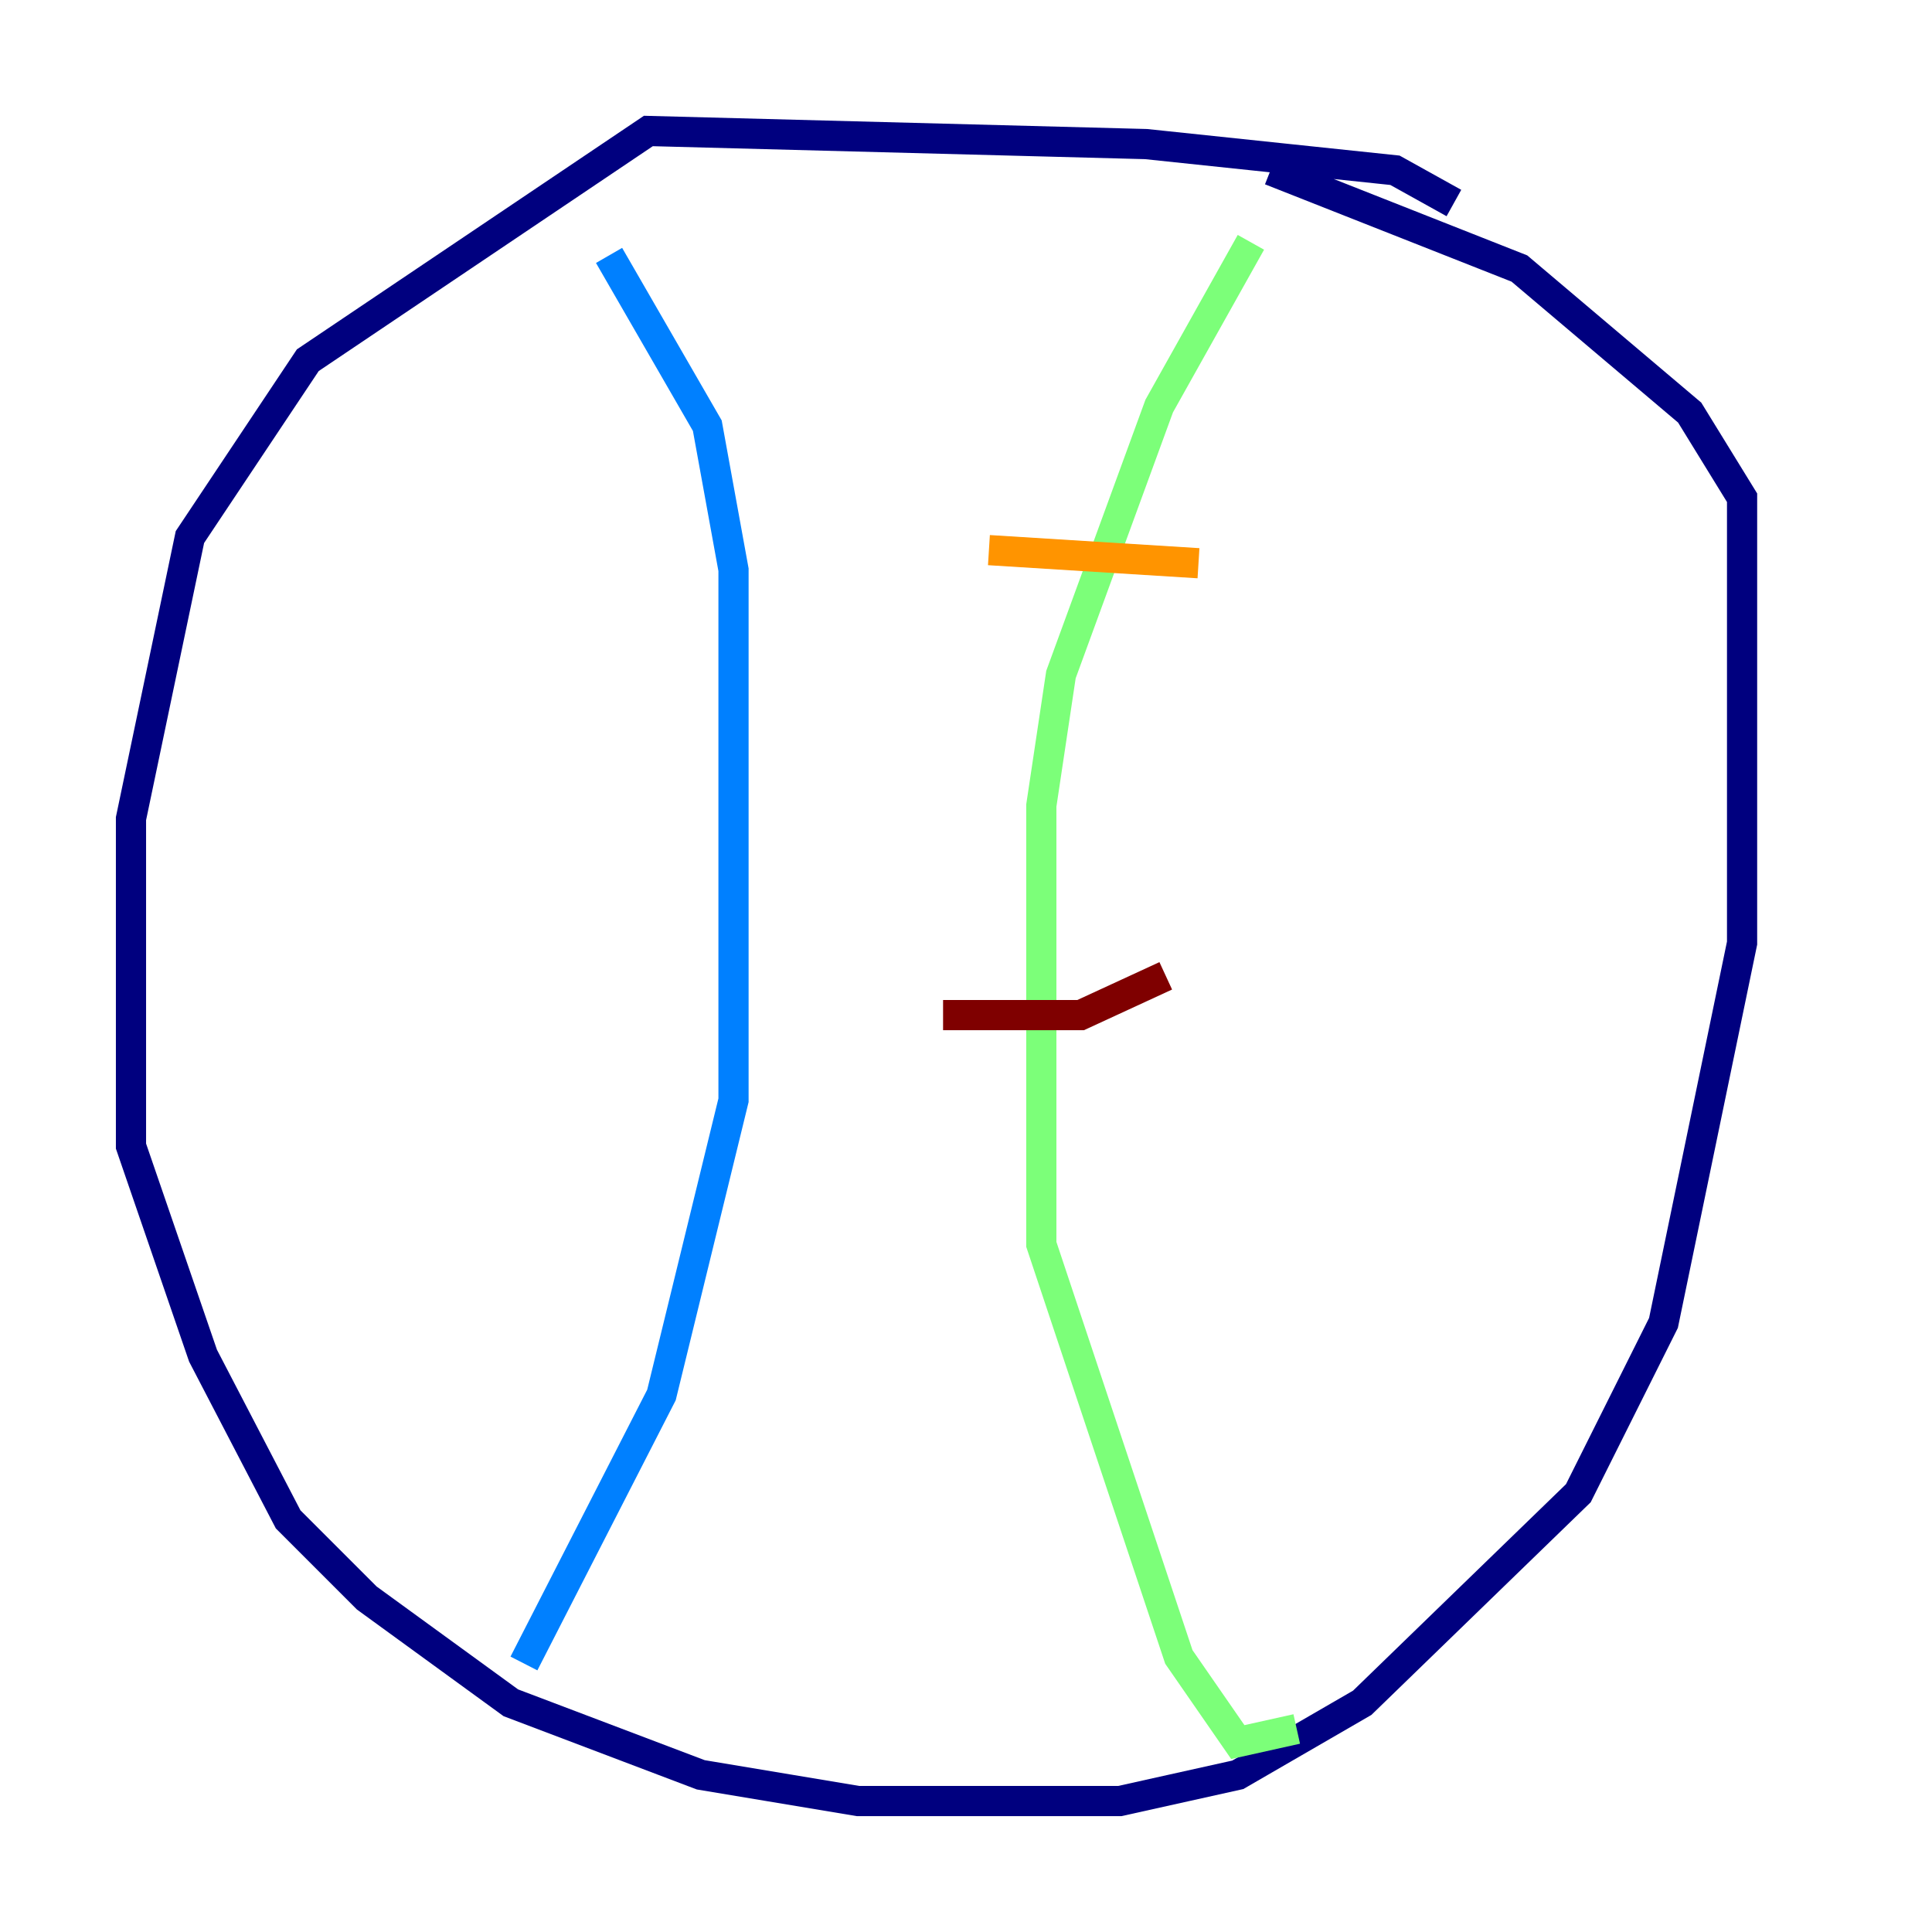 <?xml version="1.0" encoding="utf-8" ?>
<svg baseProfile="tiny" height="128" version="1.2" viewBox="0,0,128,128" width="128" xmlns="http://www.w3.org/2000/svg" xmlns:ev="http://www.w3.org/2001/xml-events" xmlns:xlink="http://www.w3.org/1999/xlink"><defs /><polyline fill="none" points="96.325,13.451 92.42,11.281 75.932,9.546 42.956,8.678 20.393,23.864 12.583,35.58 8.678,54.237 8.678,75.932 13.451,89.817 19.091,100.664 24.298,105.871 33.844,112.814 46.427,117.586 56.841,119.322 74.197,119.322 82.007,117.586 90.251,112.814 104.57,98.929 110.21,87.647 115.417,62.481 115.417,32.976 111.946,27.336 100.664,17.79 84.176,11.281" stroke="#00007f" stroke-width="2" /><polyline fill="none" points="40.352,16.922 46.861,28.203 48.597,37.749 48.597,72.895 43.824,92.42 34.712,110.21" stroke="#0080ff" stroke-width="2" /><polyline fill="none" points="82.875,16.054 76.8,26.902 70.291,44.691 68.99,53.37 68.99,82.441 78.102,109.776 82.007,115.417 85.912,114.549" stroke="#7cff79" stroke-width="2" /><polyline fill="none" points="65.519,36.447 79.403,37.315" stroke="#ff9400" stroke-width="2" /><polyline fill="none" points="62.481,67.254 71.593,67.254 77.234,64.651" stroke="#7f0000" stroke-width="2" /></svg>